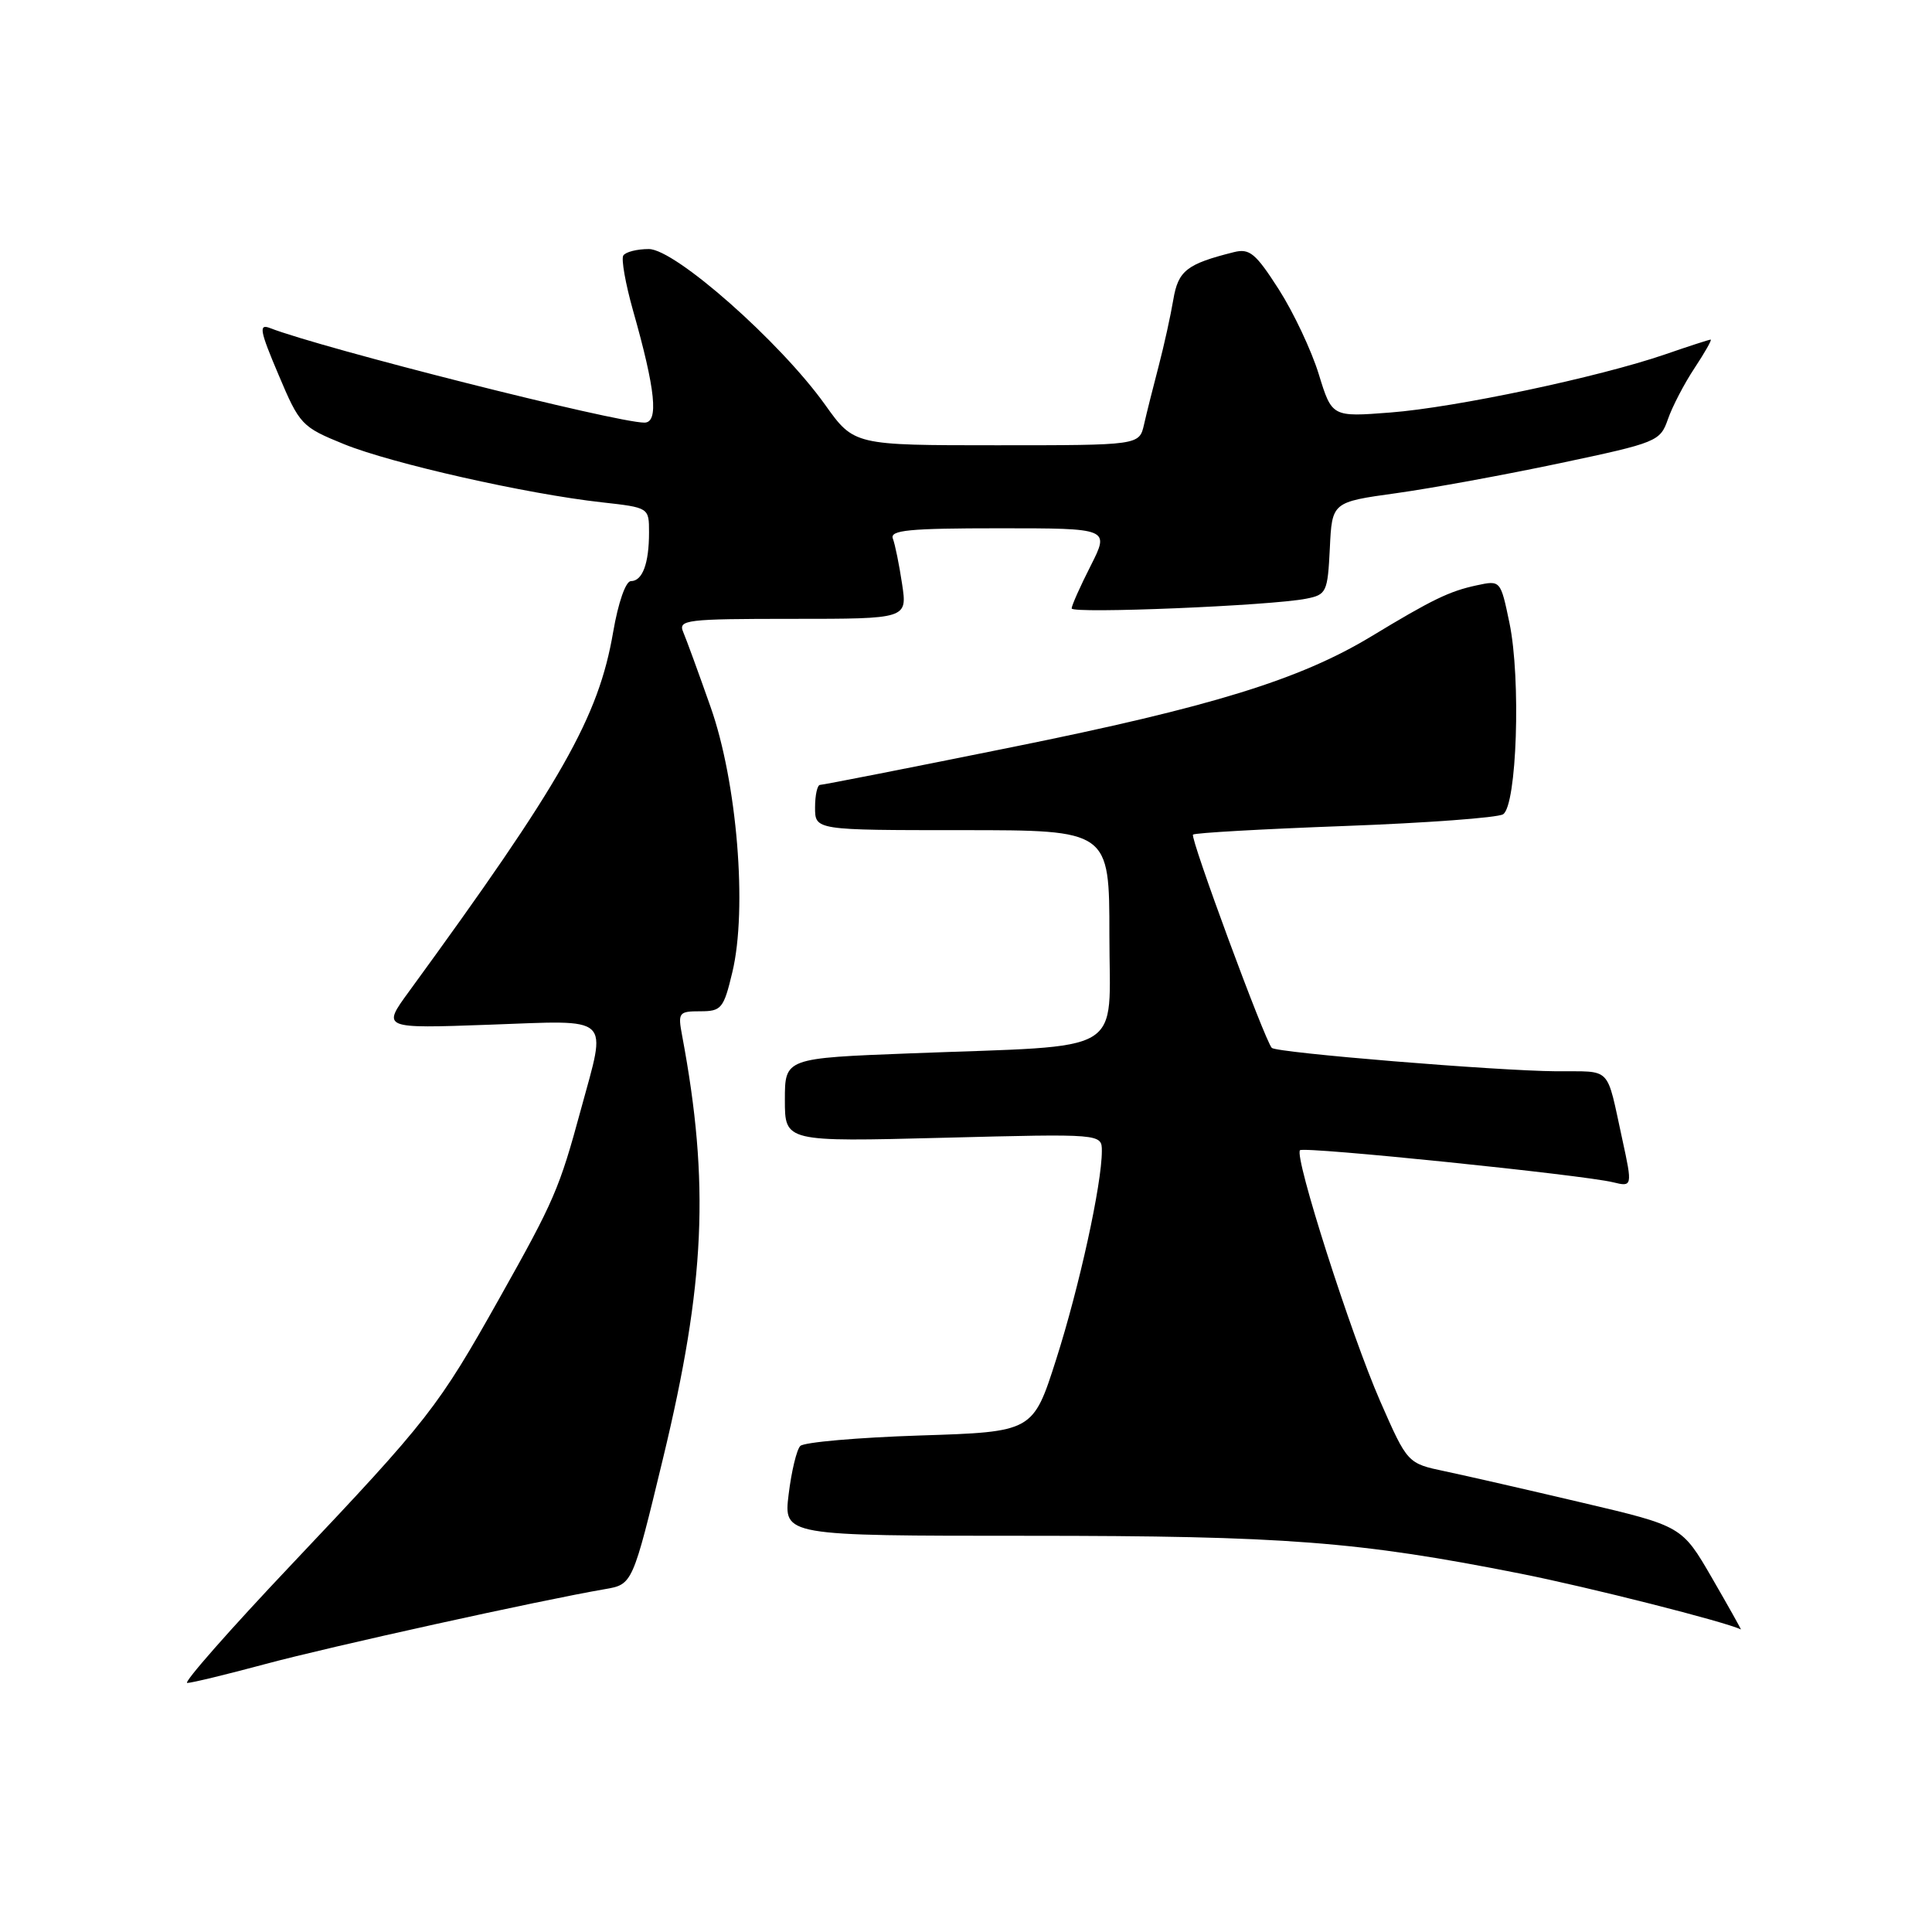 <?xml version="1.0" encoding="UTF-8" standalone="no"?>
<!DOCTYPE svg PUBLIC "-//W3C//DTD SVG 1.1//EN" "http://www.w3.org/Graphics/SVG/1.1/DTD/svg11.dtd" >
<svg xmlns="http://www.w3.org/2000/svg" xmlns:xlink="http://www.w3.org/1999/xlink" version="1.1" viewBox="0 0 256 256">
 <g >
 <path fill="currentColor"
d=" M 35.18 220.49 C 43.80 218.17 71.69 212.02 80.16 210.57 C 83.82 209.94 83.82 209.94 87.86 193.22 C 93.45 170.06 94.05 156.78 90.39 137.25 C 89.81 134.17 89.93 134.00 92.79 134.00 C 95.59 134.00 95.89 133.64 97.04 128.82 C 99.05 120.45 97.67 103.61 94.15 93.66 C 92.57 89.17 90.94 84.71 90.53 83.75 C 89.84 82.13 90.89 82.00 105.01 82.00 C 120.23 82.00 120.23 82.00 119.53 77.37 C 119.15 74.83 118.60 72.13 118.31 71.37 C 117.88 70.25 120.43 70.00 132.41 70.00 C 147.03 70.00 147.03 70.00 144.52 74.97 C 143.13 77.70 142.00 80.24 142.00 80.62 C 142.00 81.35 168.43 80.26 173.08 79.33 C 175.77 78.80 175.92 78.47 176.21 72.65 C 176.50 66.53 176.50 66.53 185.00 65.35 C 189.68 64.70 199.45 62.91 206.73 61.37 C 219.59 58.65 219.98 58.49 221.01 55.54 C 221.59 53.87 223.18 50.81 224.55 48.75 C 225.91 46.69 226.87 45.00 226.67 45.00 C 226.47 45.00 223.75 45.88 220.63 46.96 C 211.87 49.97 192.84 54.00 184.23 54.66 C 176.49 55.26 176.49 55.26 174.74 49.57 C 173.78 46.45 171.40 41.40 169.45 38.35 C 166.38 33.56 165.58 32.89 163.50 33.41 C 157.24 34.98 156.12 35.86 155.47 39.70 C 155.12 41.79 154.25 45.75 153.53 48.50 C 152.81 51.25 151.93 54.74 151.59 56.25 C 150.96 59.00 150.96 59.00 132.06 59.00 C 113.16 59.00 113.16 59.00 109.33 53.63 C 103.39 45.31 89.46 33.00 85.97 33.00 C 84.40 33.00 82.88 33.39 82.59 33.86 C 82.30 34.33 82.88 37.59 83.87 41.11 C 86.87 51.67 87.31 56.00 85.39 56.00 C 81.64 56.00 42.76 46.18 35.75 43.46 C 34.26 42.89 34.43 43.83 36.90 49.64 C 39.71 56.30 39.97 56.57 45.60 58.86 C 51.92 61.42 69.80 65.46 79.75 66.56 C 86.00 67.26 86.00 67.26 86.00 70.55 C 86.00 74.67 85.13 77.00 83.60 77.00 C 82.91 77.00 81.92 79.84 81.25 83.73 C 79.31 95.05 74.49 103.55 54.18 131.40 C 50.61 136.29 50.61 136.29 64.81 135.78 C 81.32 135.19 80.41 134.35 76.97 147.02 C 74.12 157.52 73.45 159.08 66.19 172.00 C 58.06 186.48 56.79 188.11 38.68 207.25 C 30.48 215.91 24.24 223.00 24.81 223.00 C 25.39 223.00 30.05 221.87 35.18 220.49 Z  M 226.86 209.11 C 222.87 202.22 222.87 202.22 209.69 199.12 C 202.43 197.41 194.25 195.54 191.50 194.96 C 186.50 193.91 186.50 193.91 182.90 185.71 C 178.97 176.73 171.45 153.21 172.26 152.41 C 172.78 151.89 209.77 155.68 213.75 156.66 C 216.29 157.29 216.32 157.18 214.97 151.00 C 212.80 141.08 213.69 142.01 206.23 141.95 C 198.27 141.89 169.17 139.50 168.52 138.85 C 167.62 137.96 157.66 111.00 158.08 110.59 C 158.31 110.36 167.35 109.85 178.16 109.45 C 188.98 109.05 198.43 108.35 199.16 107.90 C 200.99 106.77 201.55 89.95 200.01 82.54 C 198.83 76.88 198.83 76.88 195.67 77.56 C 192.04 78.34 189.81 79.42 181.66 84.35 C 172.22 90.05 160.50 93.67 134.15 98.99 C 120.51 101.75 109.04 104.00 108.67 104.00 C 108.30 104.00 108.00 105.35 108.00 107.00 C 108.00 110.00 108.00 110.00 127.50 110.00 C 147.00 110.00 147.00 110.00 147.00 123.91 C 147.00 140.03 149.64 138.46 120.75 139.57 C 104.00 140.21 104.00 140.21 104.00 145.75 C 104.00 151.30 104.00 151.30 125.00 150.76 C 146.00 150.22 146.00 150.22 146.00 152.52 C 146.00 156.91 143.01 170.54 139.95 180.12 C 136.88 189.73 136.88 189.73 121.89 190.21 C 113.65 190.48 106.52 191.10 106.04 191.60 C 105.56 192.09 104.87 194.97 104.50 198.00 C 103.83 203.50 103.83 203.50 136.17 203.50 C 170.27 203.50 179.99 204.25 201.50 208.52 C 210.52 210.31 228.68 214.91 230.67 215.91 C 230.77 215.96 229.05 212.90 226.86 209.11 Z "/>
</g>
</svg>